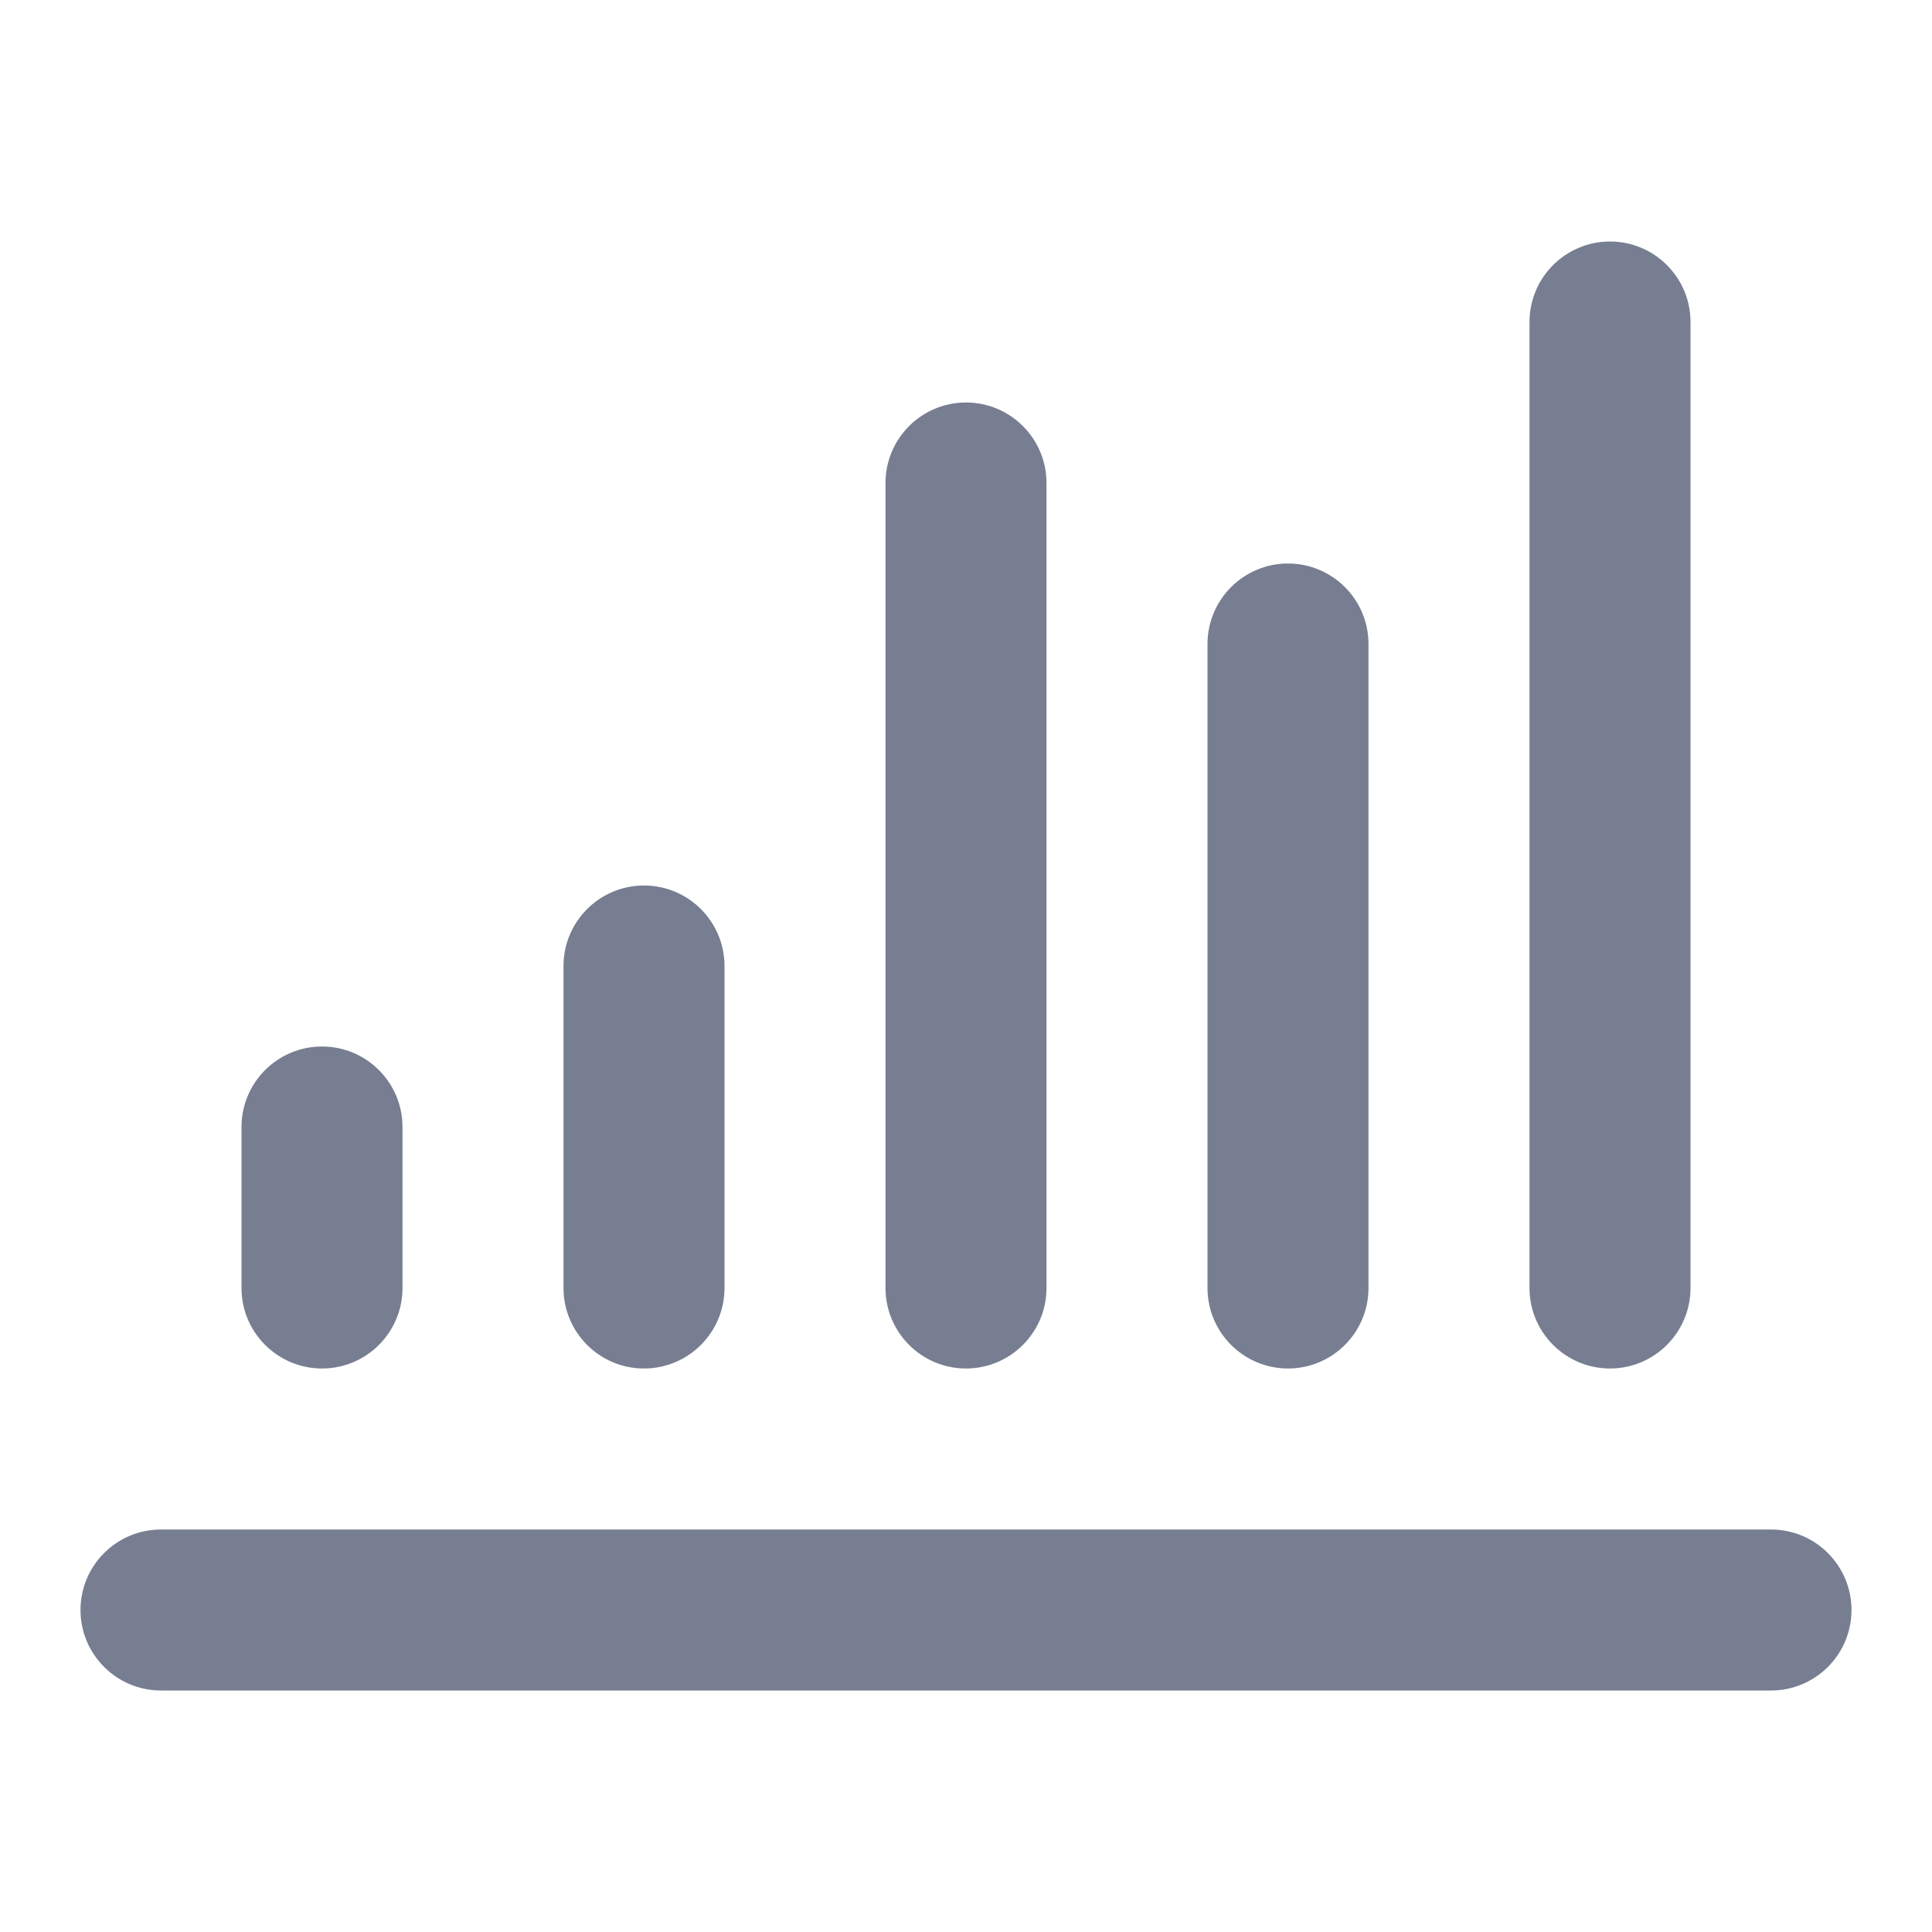 <svg width="24" height="24" viewBox="0 0 24 24" fill="none" xmlns="http://www.w3.org/2000/svg">
<path fill-rule="evenodd" clip-rule="evenodd" d="M1 20C1 19.448 1.448 19 2 19H22C22.552 19 23 19.448 23 20C23 20.552 22.552 21 22 21H2C1.448 21 1 20.552 1 20Z" fill="#777E91"/>
<path d="M20 3C19.448 3 19 3.448 19 4V16C19 16.552 19.448 17 20 17C20.552 17 21 16.552 21 16V4C21 3.448 20.552 3 20 3Z" fill="#777E91"/>
<path d="M12 5C11.448 5 11 5.448 11 6V16C11 16.552 11.448 17 12 17C12.552 17 13 16.552 13 16V6C13 5.448 12.552 5 12 5Z" fill="#777E91"/>
<path d="M7 12C7 11.448 7.448 11 8 11C8.552 11 9 11.448 9 12V16C9 16.552 8.552 17 8 17C7.448 17 7 16.552 7 16V12Z" fill="#777E91"/>
<path d="M3 14C3 13.448 3.448 13 4 13C4.552 13 5 13.448 5 14V16C5 16.552 4.552 17 4 17C3.448 17 3 16.552 3 16V14Z" fill="#777E91"/>
<path d="M15 8C15 7.448 15.448 7 16 7C16.552 7 17 7.448 17 8V16C17 16.552 16.552 17 16 17C15.448 17 15 16.552 15 16V8Z" fill="#777E91"/>
</svg>

